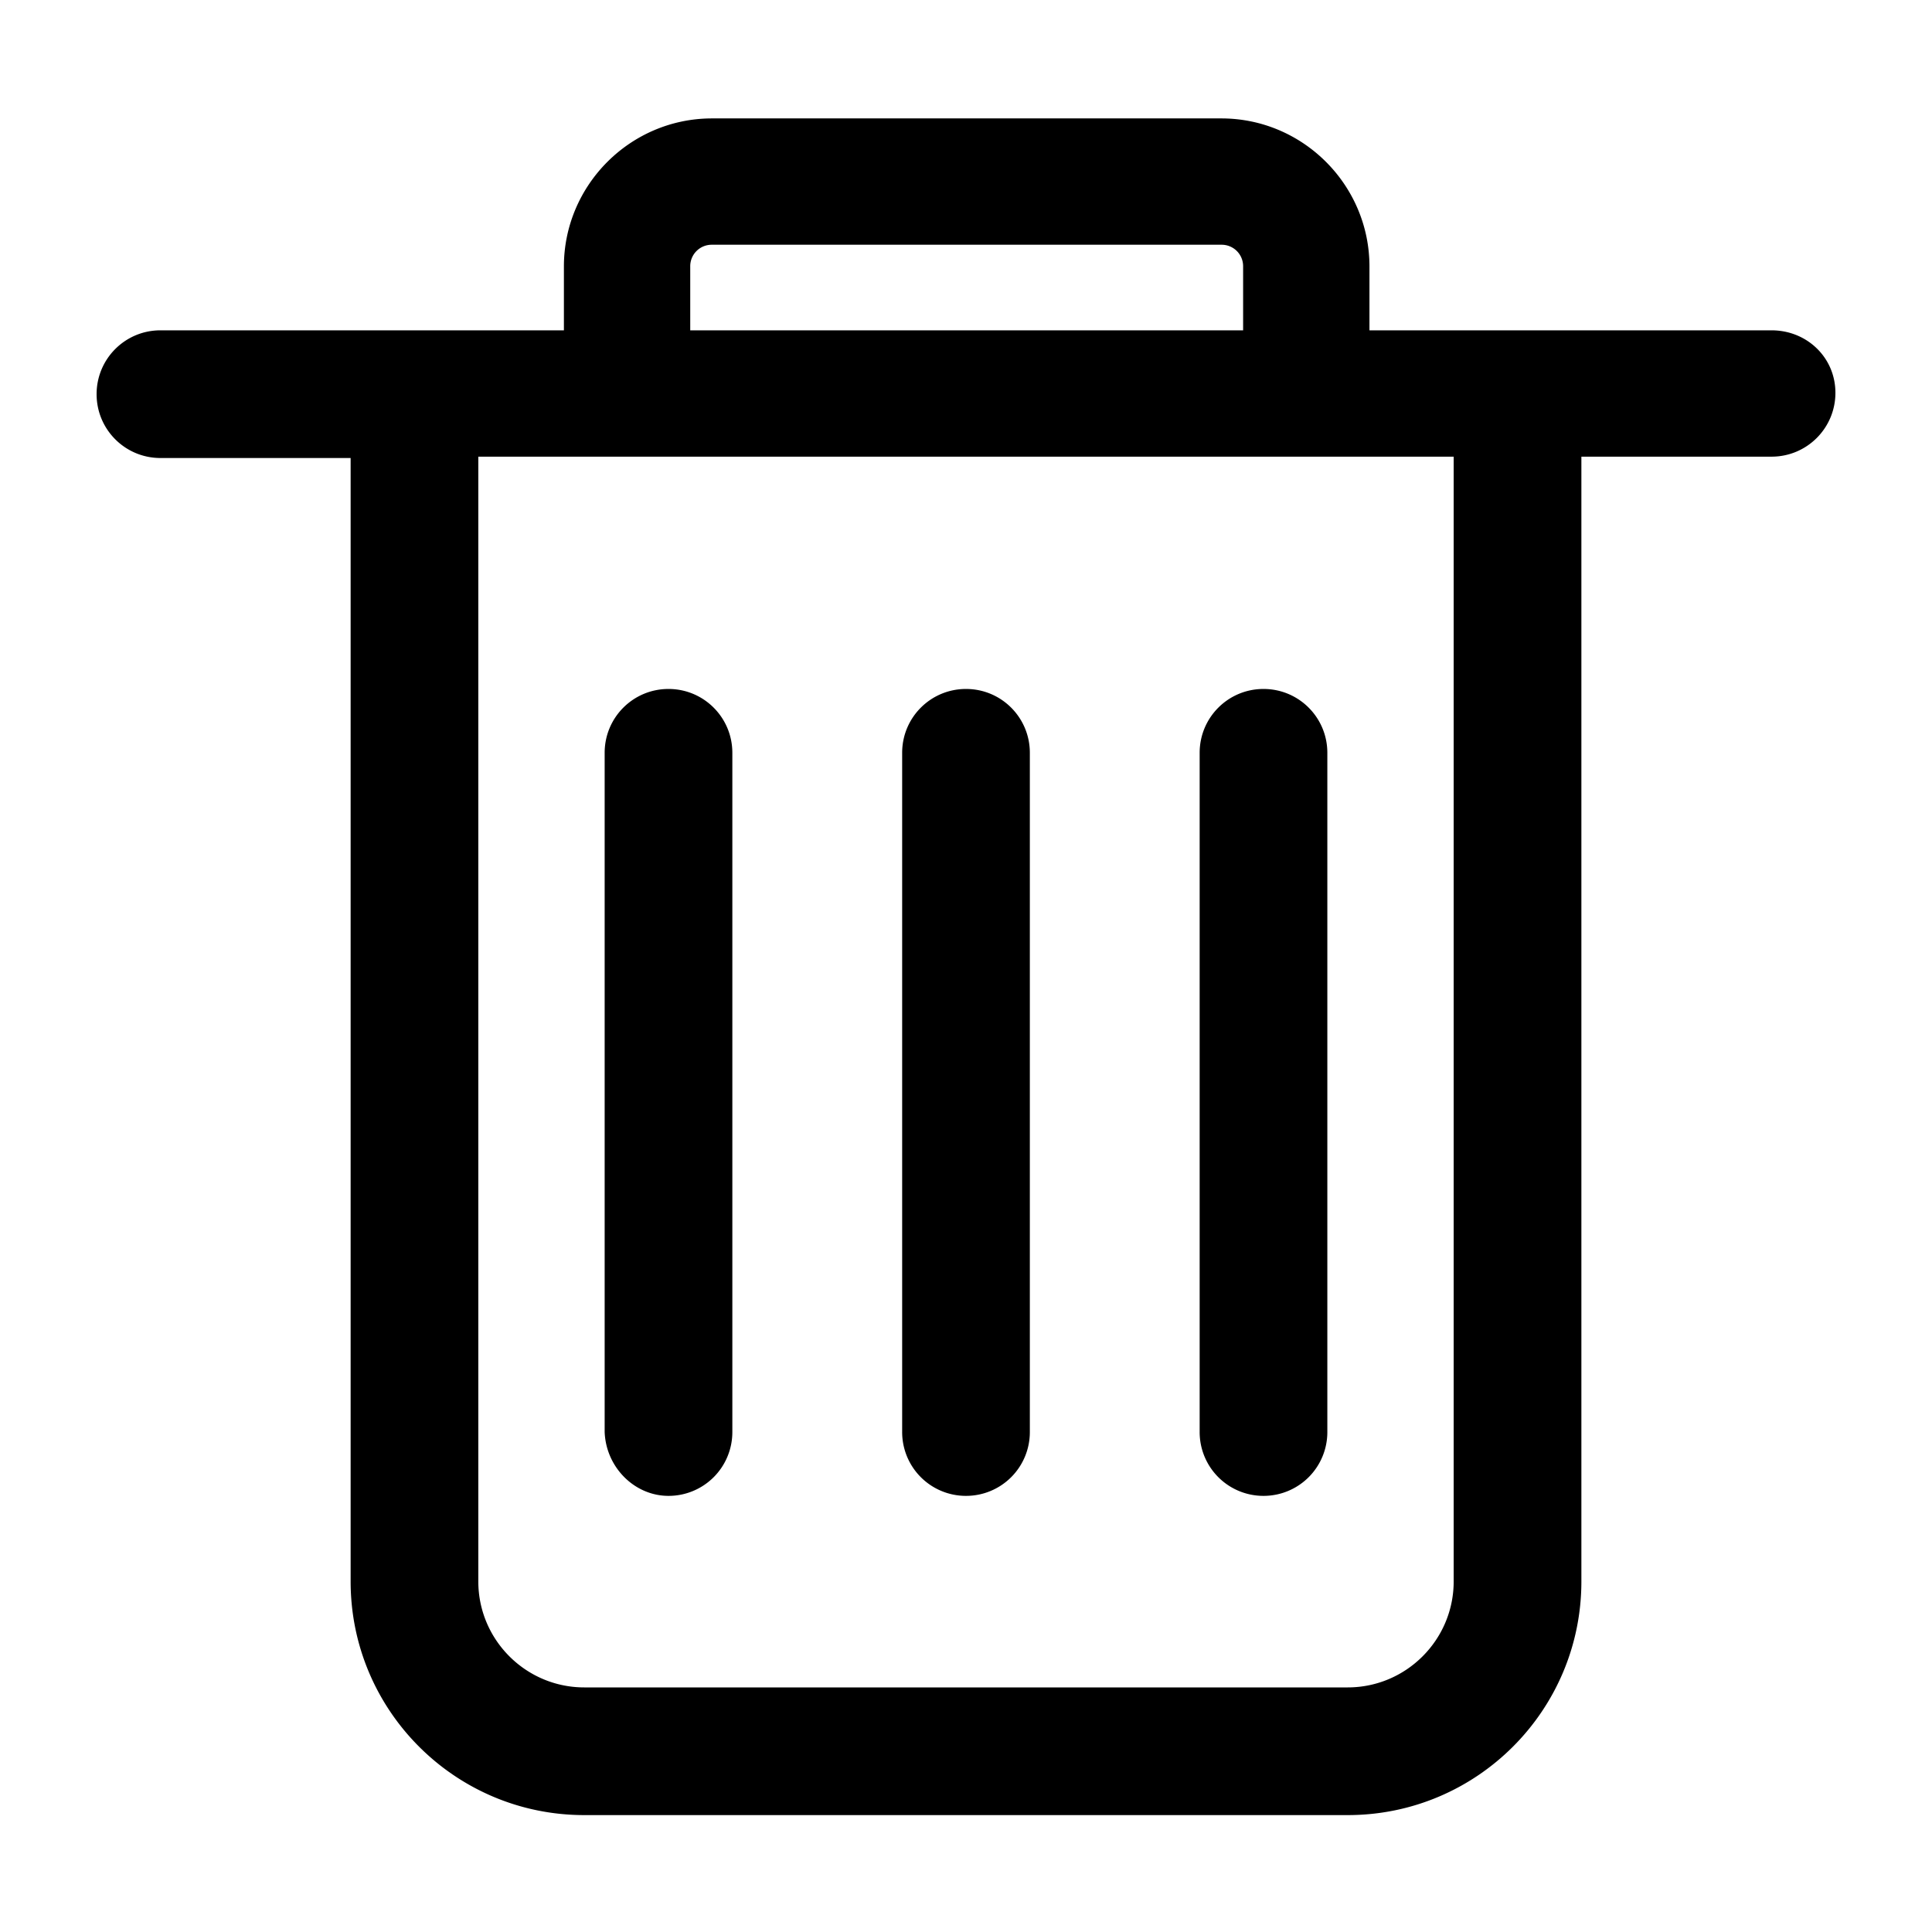 <?xml version="1.0" standalone="no"?><!DOCTYPE svg PUBLIC "-//W3C//DTD SVG 1.1//EN" "http://www.w3.org/Graphics/SVG/1.1/DTD/svg11.dtd"><svg t="1583747363376" class="icon" viewBox="0 0 1024 1024" version="1.1" xmlns="http://www.w3.org/2000/svg" p-id="2016" xmlns:xlink="http://www.w3.org/1999/xlink" width="200" height="200"><defs><style type="text/css"></style></defs><path d="M770.478 838.2c0 30.961-25.201 56.161-56.161 56.161H309.678c-30.961 0-56.161-25.201-56.161-56.161V242.038h516.961v596.163zM365.839 141.24a11.366 11.366 0 0 1 11.52-11.52h269.998a11.366 11.366 0 0 1 11.52 11.52v33.838H365.839v-33.838z m573.123 33.838h-213.12v-33.838c0-43.203-35.282-78.479-78.479-78.479H377.359c-43.203 0-78.479 35.282-78.479 78.479v33.838H85.038c-18.719 0-33.838 15.119-33.838 33.838s15.119 33.838 33.838 33.838h100.803V838.195c0 68.398 55.439 123.843 123.843 123.843h404.639c68.398 0 123.843-55.439 123.843-123.843V242.038h100.803c18.719 0 33.838-15.119 33.838-33.838s-15.124-33.121-33.843-33.121zM512 792.842a33.797 33.797 0 0 0 33.838-33.838V399.002c0-18.719-15.119-33.838-33.838-33.838s-33.838 15.119-33.838 33.838v360.003a33.802 33.802 0 0 0 33.838 33.838m-157.681 0a33.797 33.797 0 0 0 33.838-33.838V399.002c0-18.719-15.119-33.838-33.838-33.838s-33.838 15.119-33.838 33.838v360.003c0.717 18.714 15.841 33.838 33.838 33.838m315.361 0a33.797 33.797 0 0 0 33.838-33.838V399.002c0-18.719-15.119-33.838-33.838-33.838s-33.838 15.119-33.838 33.838v360.003a33.802 33.802 0 0 0 33.838 33.838" p-id="2017"></path></svg>